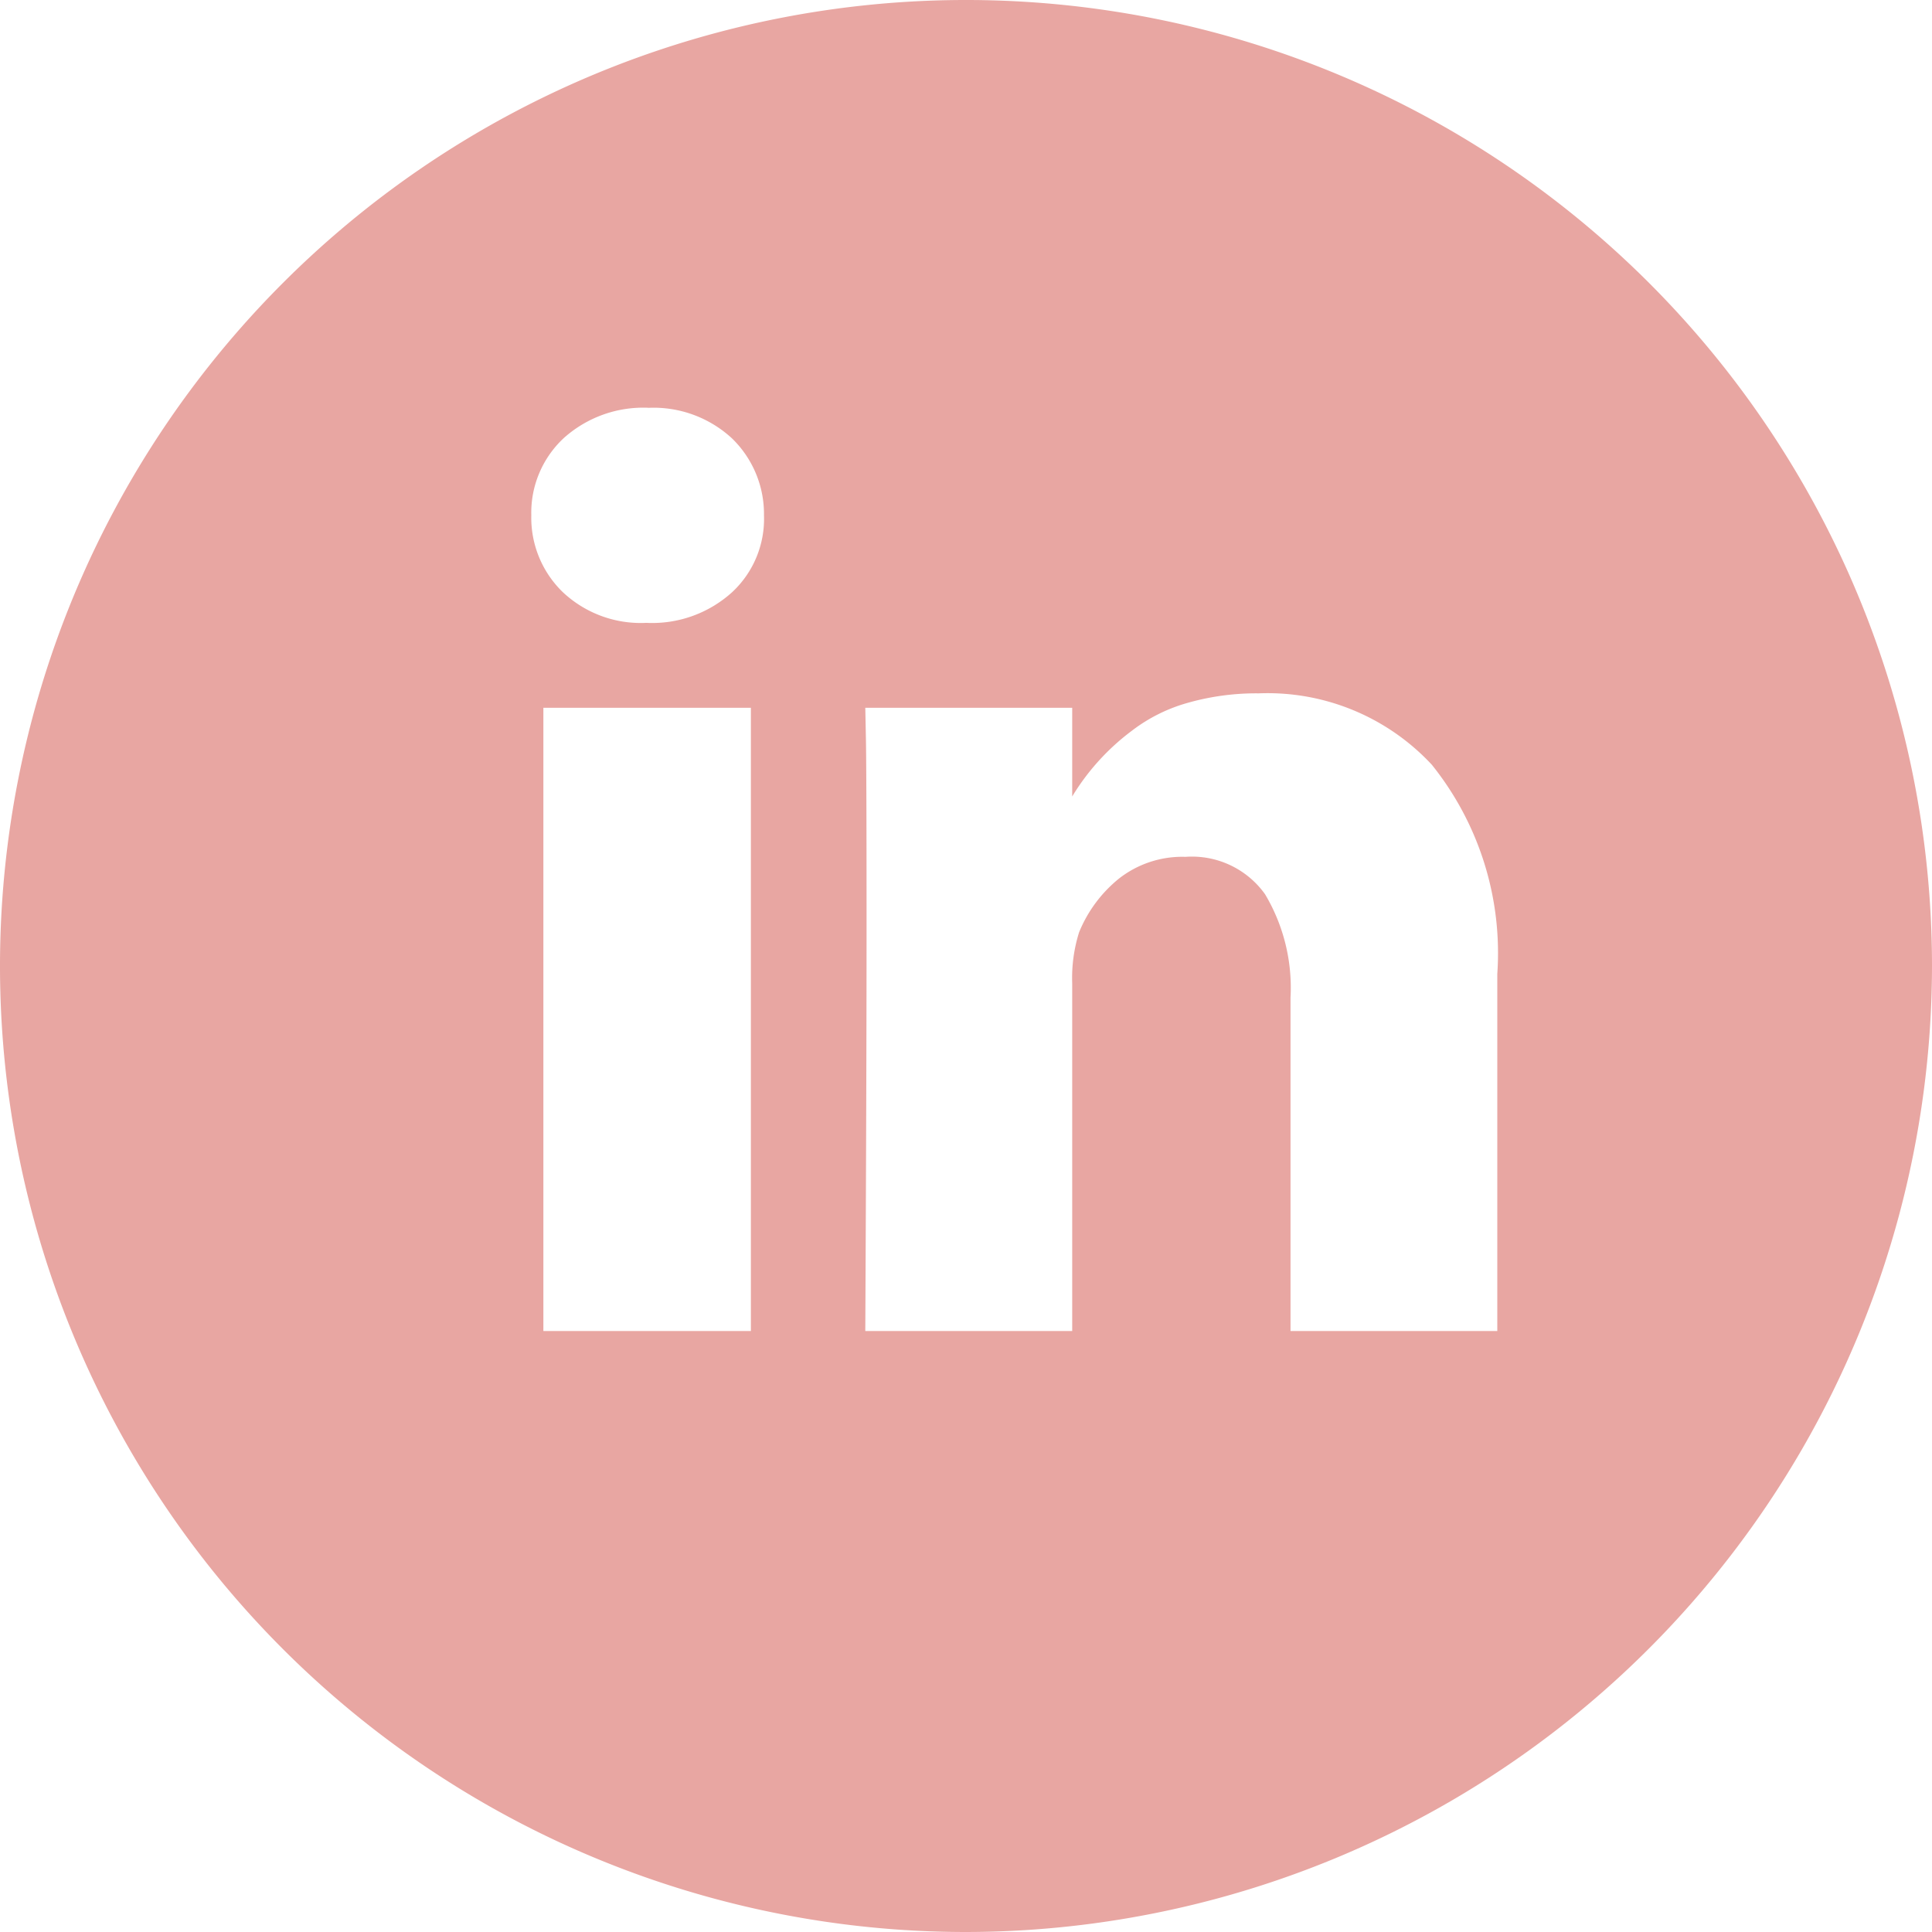 <svg xmlns="http://www.w3.org/2000/svg" width="32" height="32" viewBox="0 0 32 32">
  <path id="Combined_Shape" data-name="Combined Shape" d="M16,32A16,16,0,1,1,32,16,16.018,16.018,0,0,1,16,32ZM14.332,11.723l.01.5c.007.332.011,1.37.011,3.083,0,1.676-.007,3.881-.021,6.74h3.427V16.285a2.525,2.525,0,0,1,.114-.843,2.222,2.222,0,0,1,.662-.891,1.7,1.7,0,0,1,1.1-.359,1.487,1.487,0,0,1,1.318.619,3.024,3.024,0,0,1,.422,1.714v5.521H24.8V16.13a4.983,4.983,0,0,0-1.084-3.463,3.714,3.714,0,0,0-2.865-1.183,4.163,4.163,0,0,0-1.192.161,2.724,2.724,0,0,0-.906.454,3.845,3.845,0,0,0-.994,1.093V11.723ZM9,11.723V22.046h3.437V11.723Zm1.74-4.969a1.972,1.972,0,0,0-1.4.5A1.688,1.688,0,0,0,8.8,8.536a1.714,1.714,0,0,0,.521,1.271,1.885,1.885,0,0,0,1.374.51h.022a1.97,1.97,0,0,0,1.411-.51,1.656,1.656,0,0,0,.526-1.271,1.744,1.744,0,0,0-.531-1.276A1.914,1.914,0,0,0,10.738,6.755Z" transform="translate(0 0)" fill="#e8a6a2"/>
</svg>
